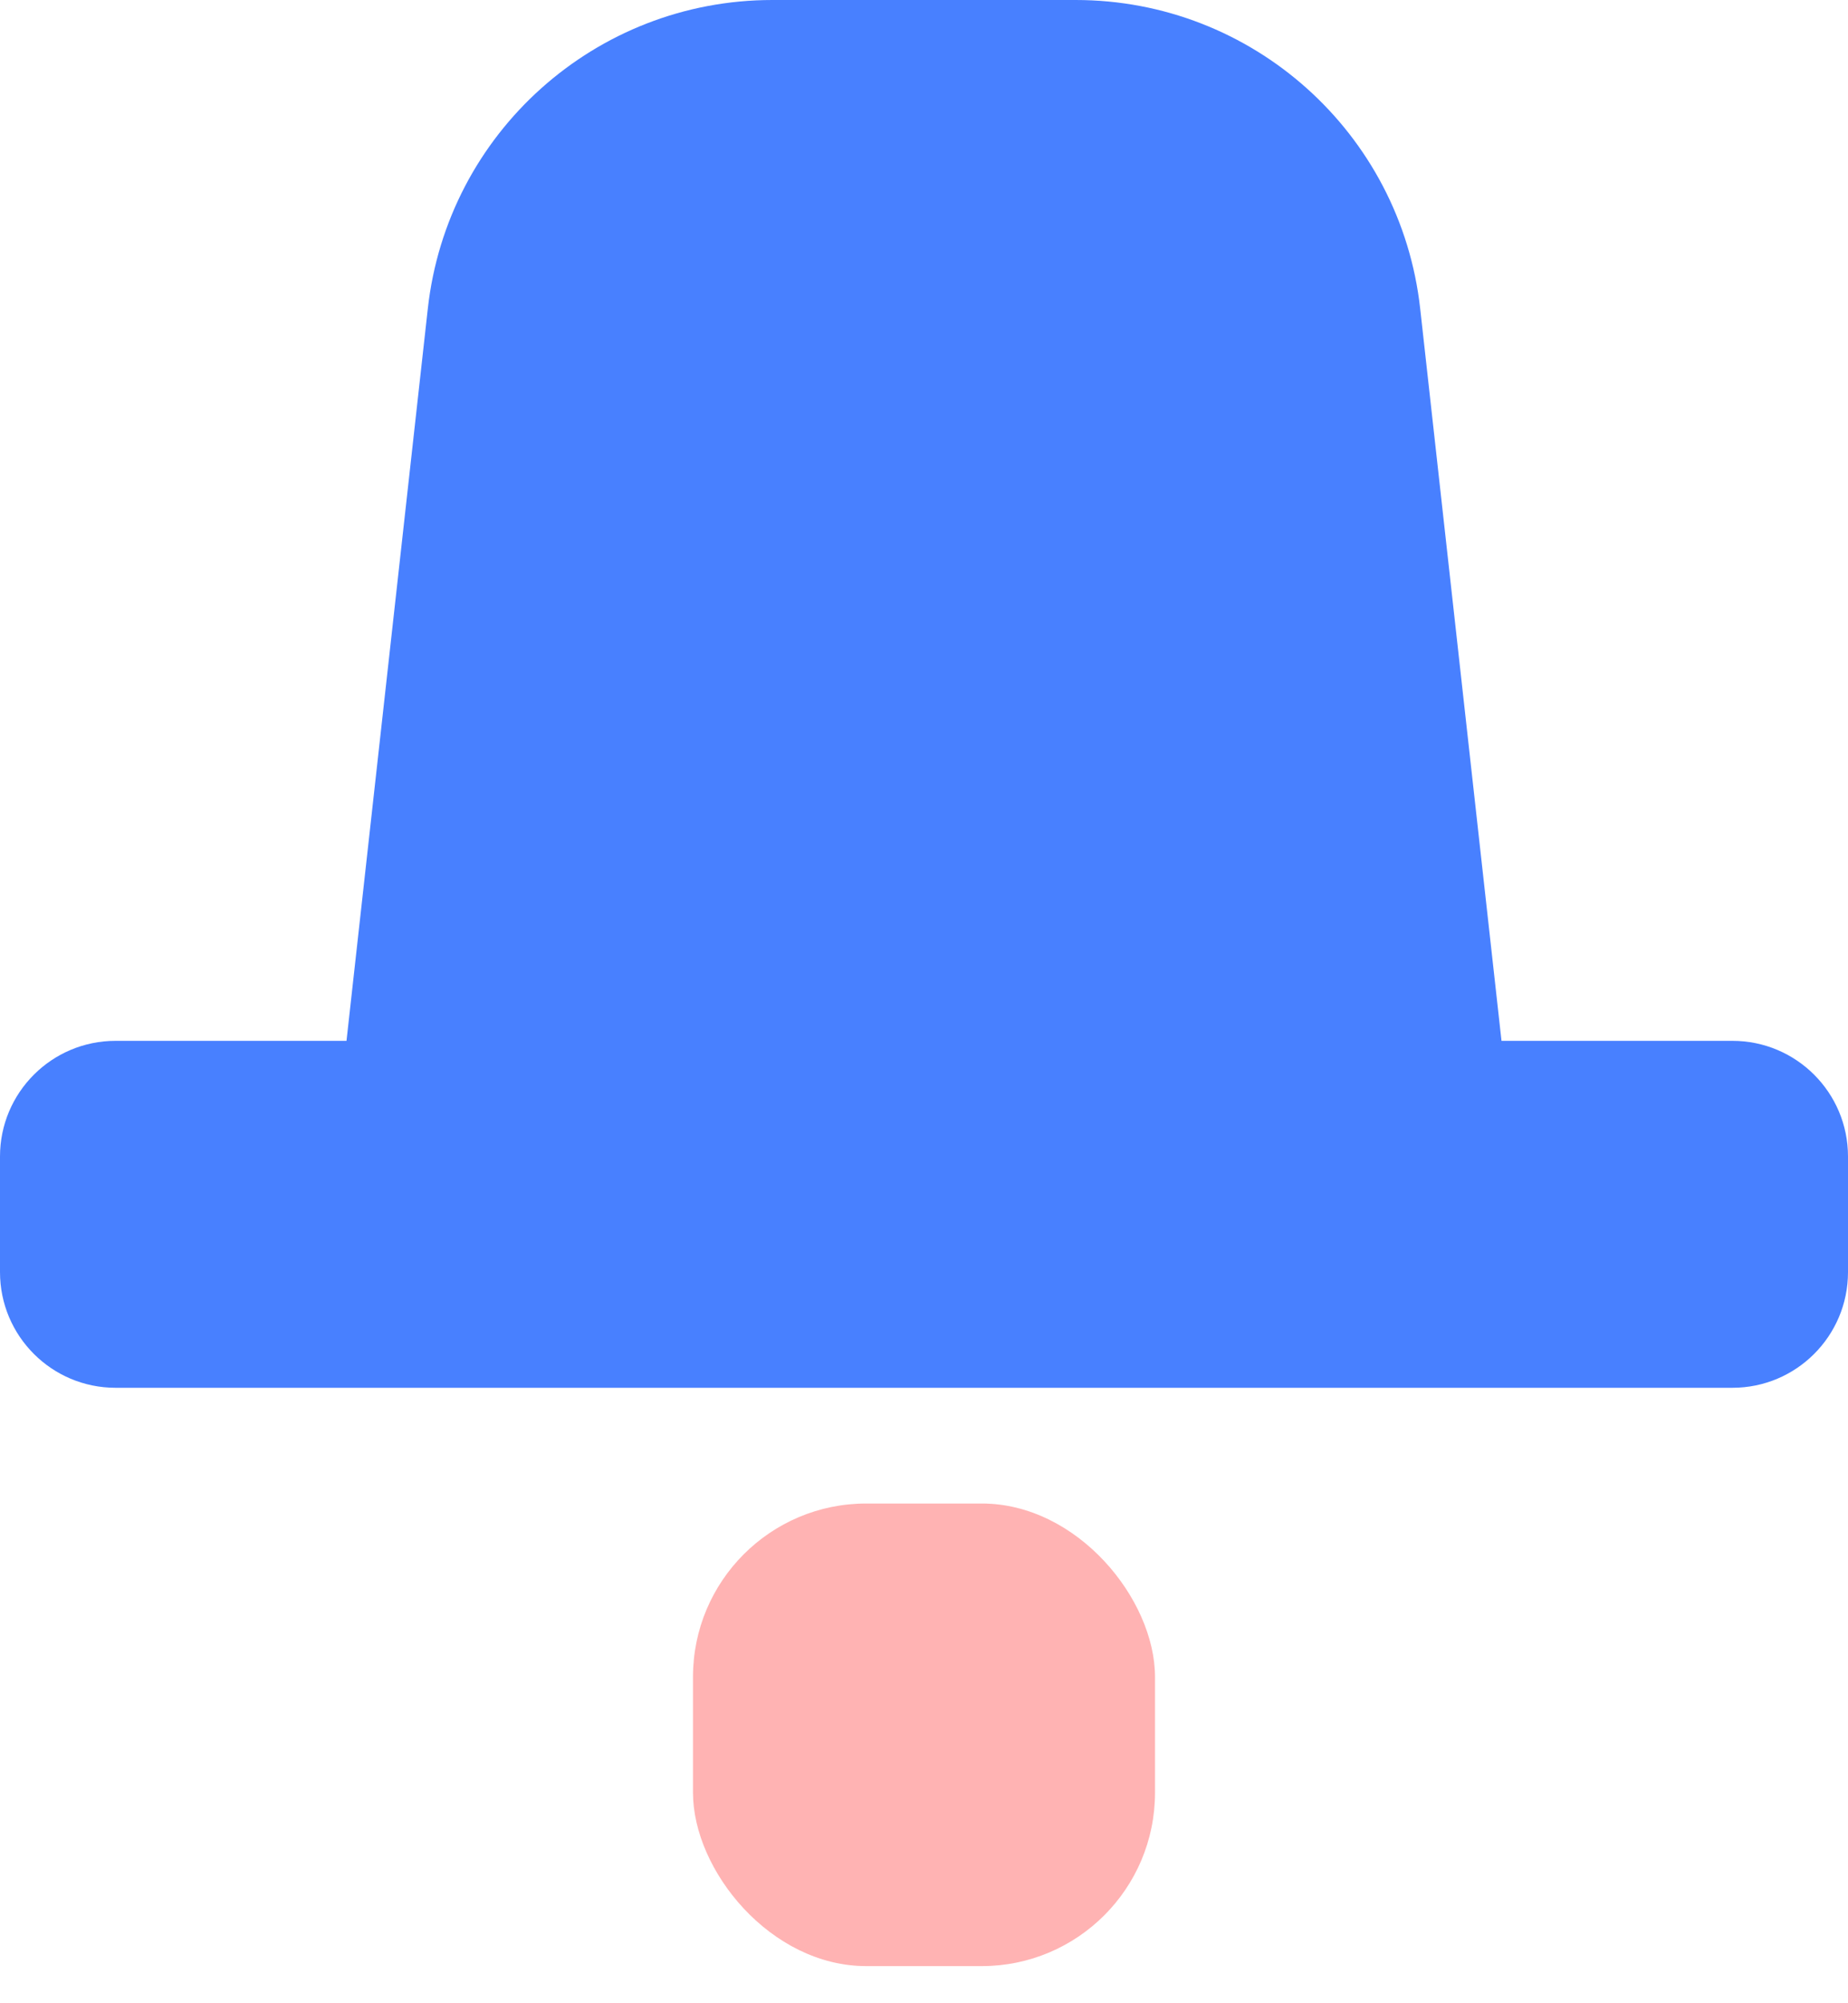 <svg width="24" height="26" viewBox="0 0 24 26" fill="none" xmlns="http://www.w3.org/2000/svg">
<path d="M22.499 13.509C23.328 13.509 24 14.181 24 15.01V16.511C24 17.34 23.328 18.012 22.499 18.012H1.501C0.672 18.012 2.41765e-08 17.34 0 16.511V15.01C0 14.181 0.672 13.509 1.501 13.509H4.5L5.556 4.006C5.809 1.725 7.736 0 10.03 0H13.97C16.264 0 18.191 1.725 18.444 4.006L19.5 13.509H22.499Z" fill="#4880FF"/>
<rect opacity="0.3" x="9" y="19.514" width="6" height="6.004" rx="2.25" fill="#FF0000"/>
</svg>
